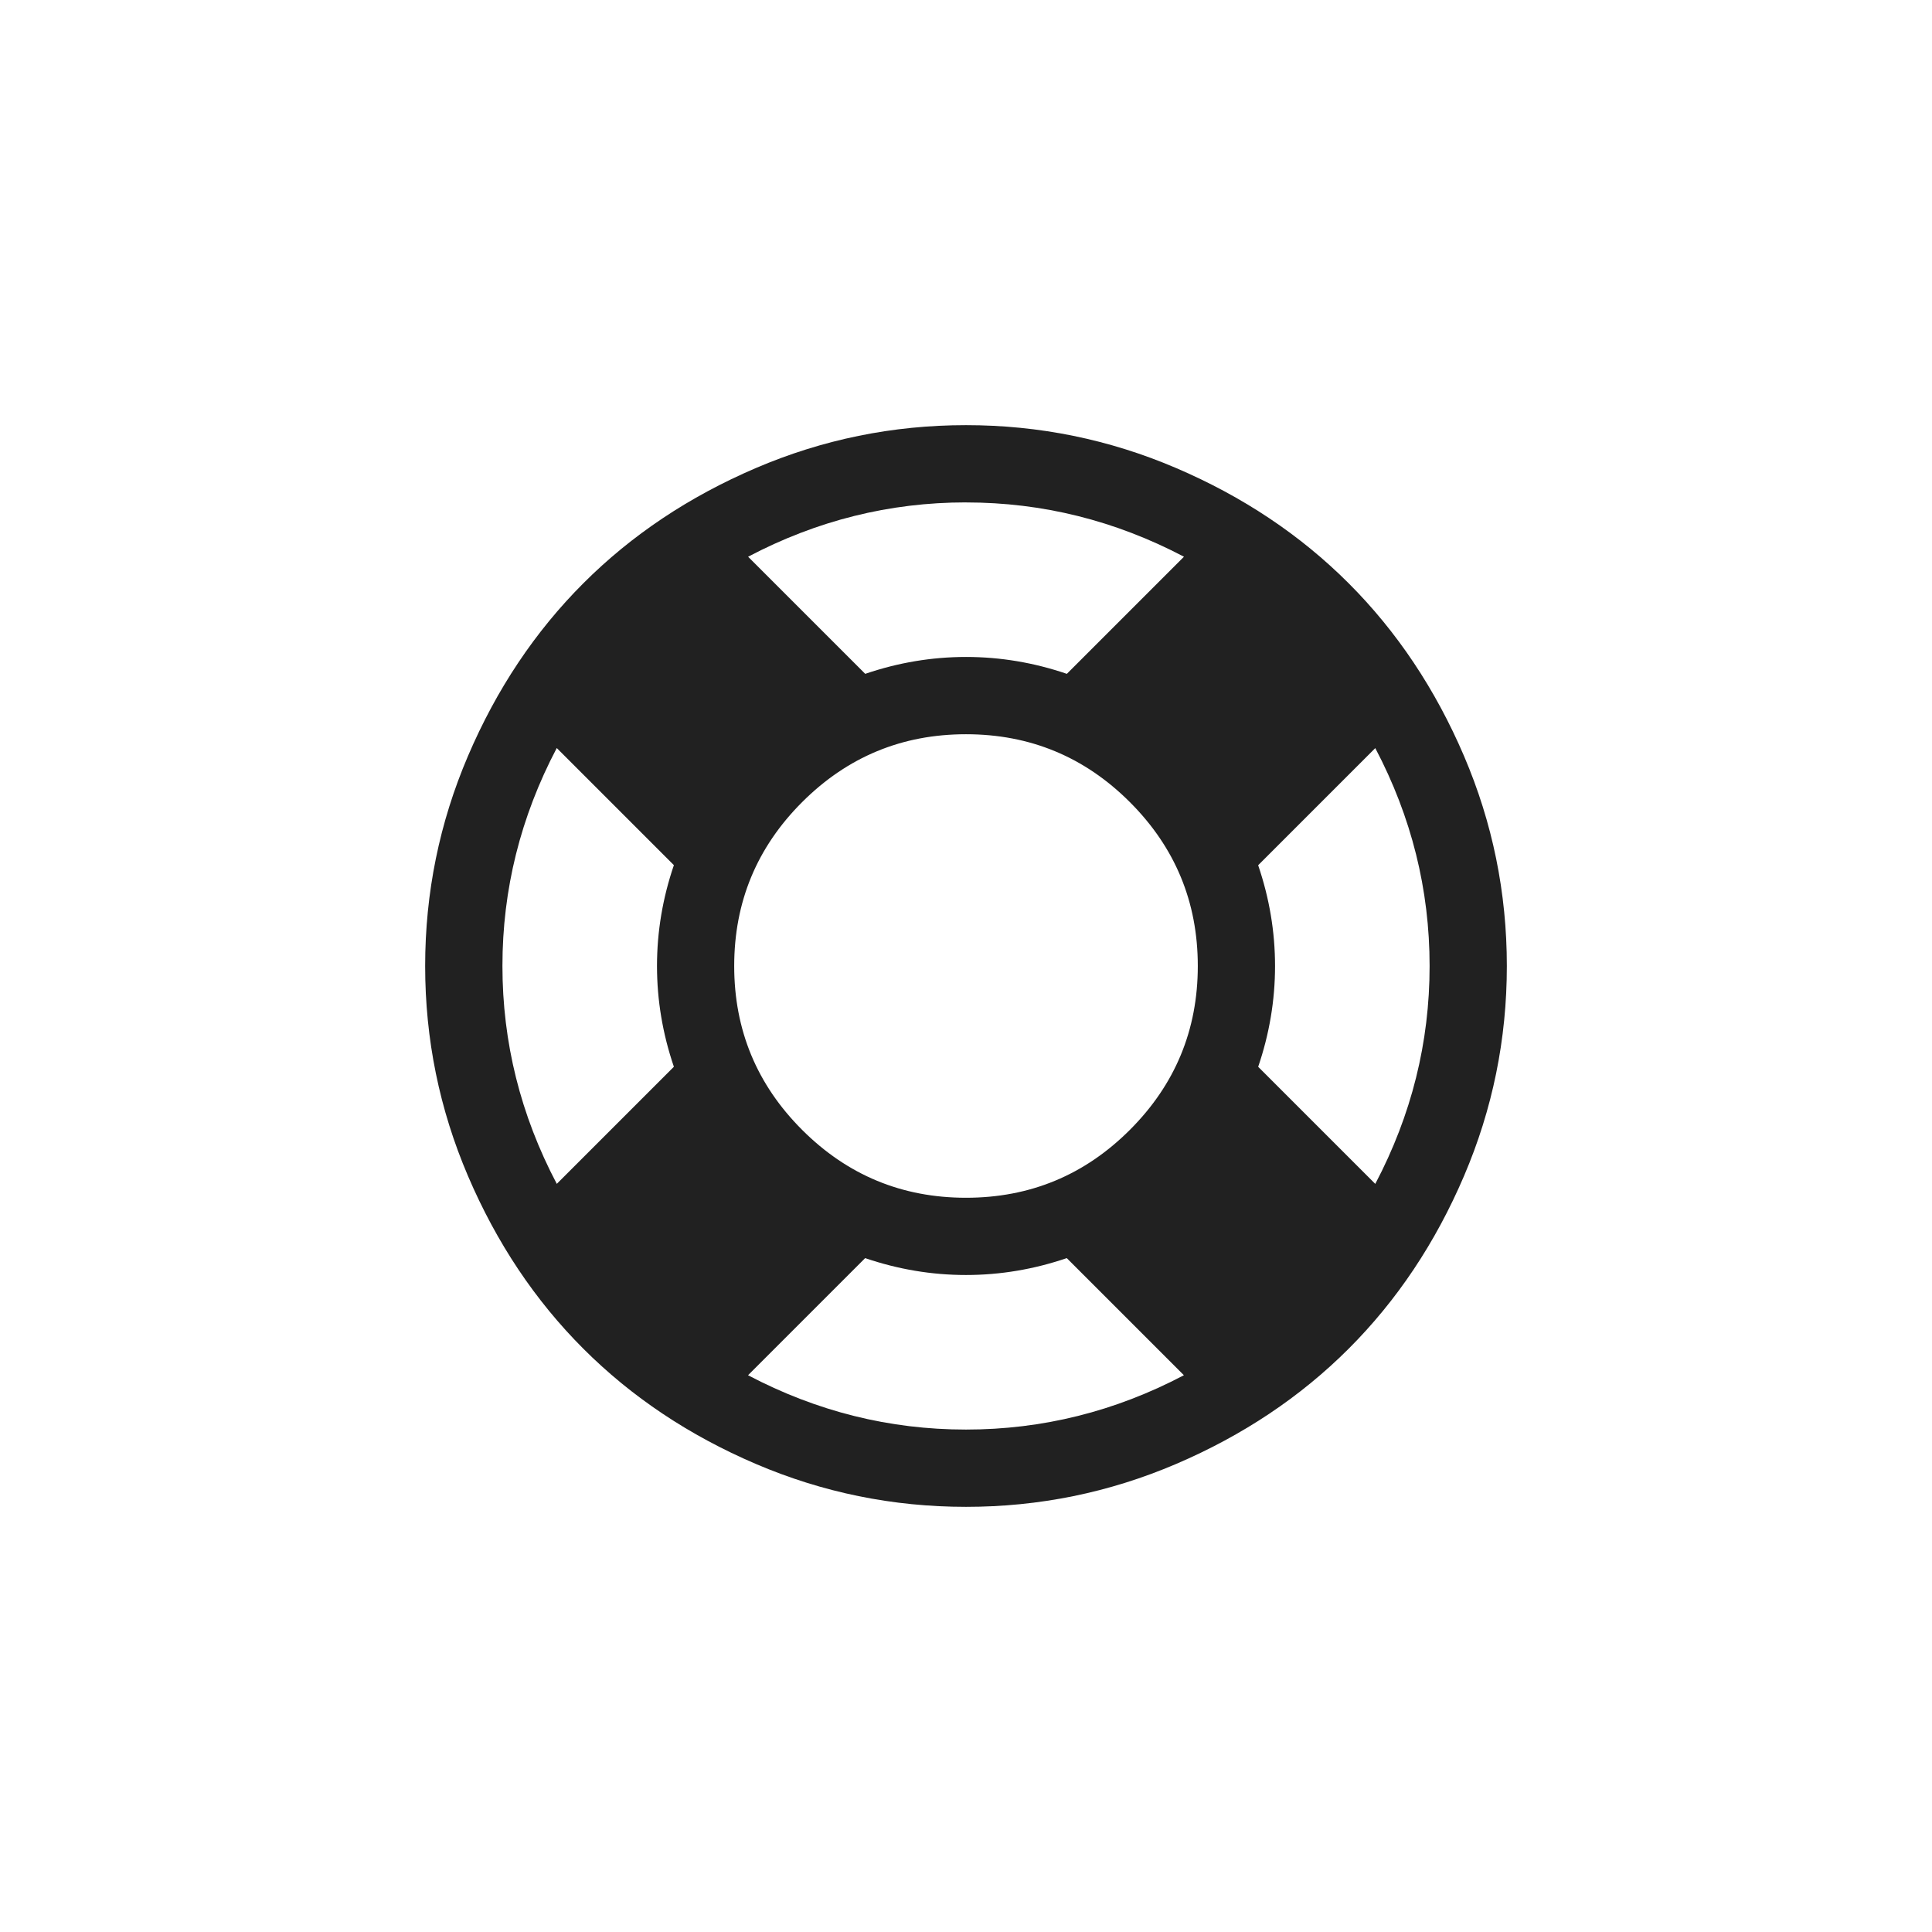 <?xml version="1.0" encoding="UTF-8" standalone="no"?>
<!-- Created with Inkscape (http://www.inkscape.org/) -->

<svg
   xmlns:dc="http://purl.org/dc/elements/1.1/"
   xmlns:cc="http://creativecommons.org/ns#"
   xmlns:rdf="http://www.w3.org/1999/02/22-rdf-syntax-ns#"
   xmlns:svg="http://www.w3.org/2000/svg"
   xmlns="http://www.w3.org/2000/svg"
   xmlns:sodipodi="http://sodipodi.sourceforge.net/DTD/sodipodi-0.dtd"
   xmlns:inkscape="http://www.inkscape.org/namespaces/inkscape"
   version="1.1"
   width="50"
   height="50"
   id="svg11581"
   inkscape:version="0.91 r13725"
   sodipodi:docname="risk-sb.svg">
  <sodipodi:namedview
     pagecolor="#ffffff"
     bordercolor="#666666"
     borderopacity="1"
     objecttolerance="10"
     gridtolerance="10"
     guidetolerance="10"
     inkscape:pageopacity="0"
     inkscape:pageshadow="2"
     inkscape:window-width="1920"
     inkscape:window-height="1137"
     id="namedview6"
     showgrid="false"
     inkscape:zoom="6.4679889"
     inkscape:cx="-10.822488"
     inkscape:cy="18.243692"
     inkscape:window-x="1912"
     inkscape:window-y="-8"
     inkscape:window-maximized="1"
     inkscape:current-layer="svg11581" />
  <defs
     id="defs11583" />
  <path
     d="m 25,11.003 q 2.843,0 5.436,1.109 2.593,1.109 4.468,2.984 1.874,1.875 2.984,4.468 1.109,2.593 1.109,5.436 0,2.843 -1.109,5.436 -1.109,2.593 -2.984,4.468 -1.875,1.874 -4.468,2.984 -2.593,1.109 -5.436,1.109 -2.843,0 -5.436,-1.109 -2.593,-1.109 -4.468,-2.984 -1.874,-1.874 -2.984,-4.468 -1.109,-2.593 -1.109,-5.436 0,-2.843 1.109,-5.436 1.109,-2.593 2.984,-4.468 1.874,-1.874 4.468,-2.984 2.593,-1.109 5.436,-1.109 z m 0,1.999 q -2.968,0 -5.639,1.406 l 3.031,3.031 q 1.281,-0.437 2.609,-0.437 1.328,0 2.609,0.437 l 3.031,-3.031 Q 27.968,13.003 25,13.003 Z m -10.591,17.637 3.031,-3.031 q -0.437,-1.281 -0.437,-2.609 0,-1.328 0.437,-2.609 l -3.031,-3.031 q -1.406,2.671 -1.406,5.639 0,2.968 1.406,5.639 z m 10.591,6.358 q 2.968,0 5.639,-1.406 l -3.031,-3.031 q -1.281,0.437 -2.609,0.437 -1.328,0 -2.609,-0.437 l -3.031,3.031 q 2.671,1.406 5.639,1.406 z m 0,-5.999 q 2.484,0 4.241,-1.757 1.758,-1.757 1.758,-4.241 0,-2.484 -1.758,-4.241 -1.757,-1.757 -4.241,-1.757 -2.484,0 -4.241,1.757 -1.758,1.757 -1.758,4.241 0,2.484 1.758,4.241 1.757,1.757 4.241,1.757 z m 7.561,-3.39 3.031,3.031 q 1.406,-2.671 1.406,-5.639 0,-2.968 -1.406,-5.639 l -3.031,3.031 q 0.437,1.281 0.437,2.609 0,1.328 -0.437,2.609 z"
     id="path10878"
     style="fill:#212121"
     inkscape:connector-curvature="0" />
</svg>

